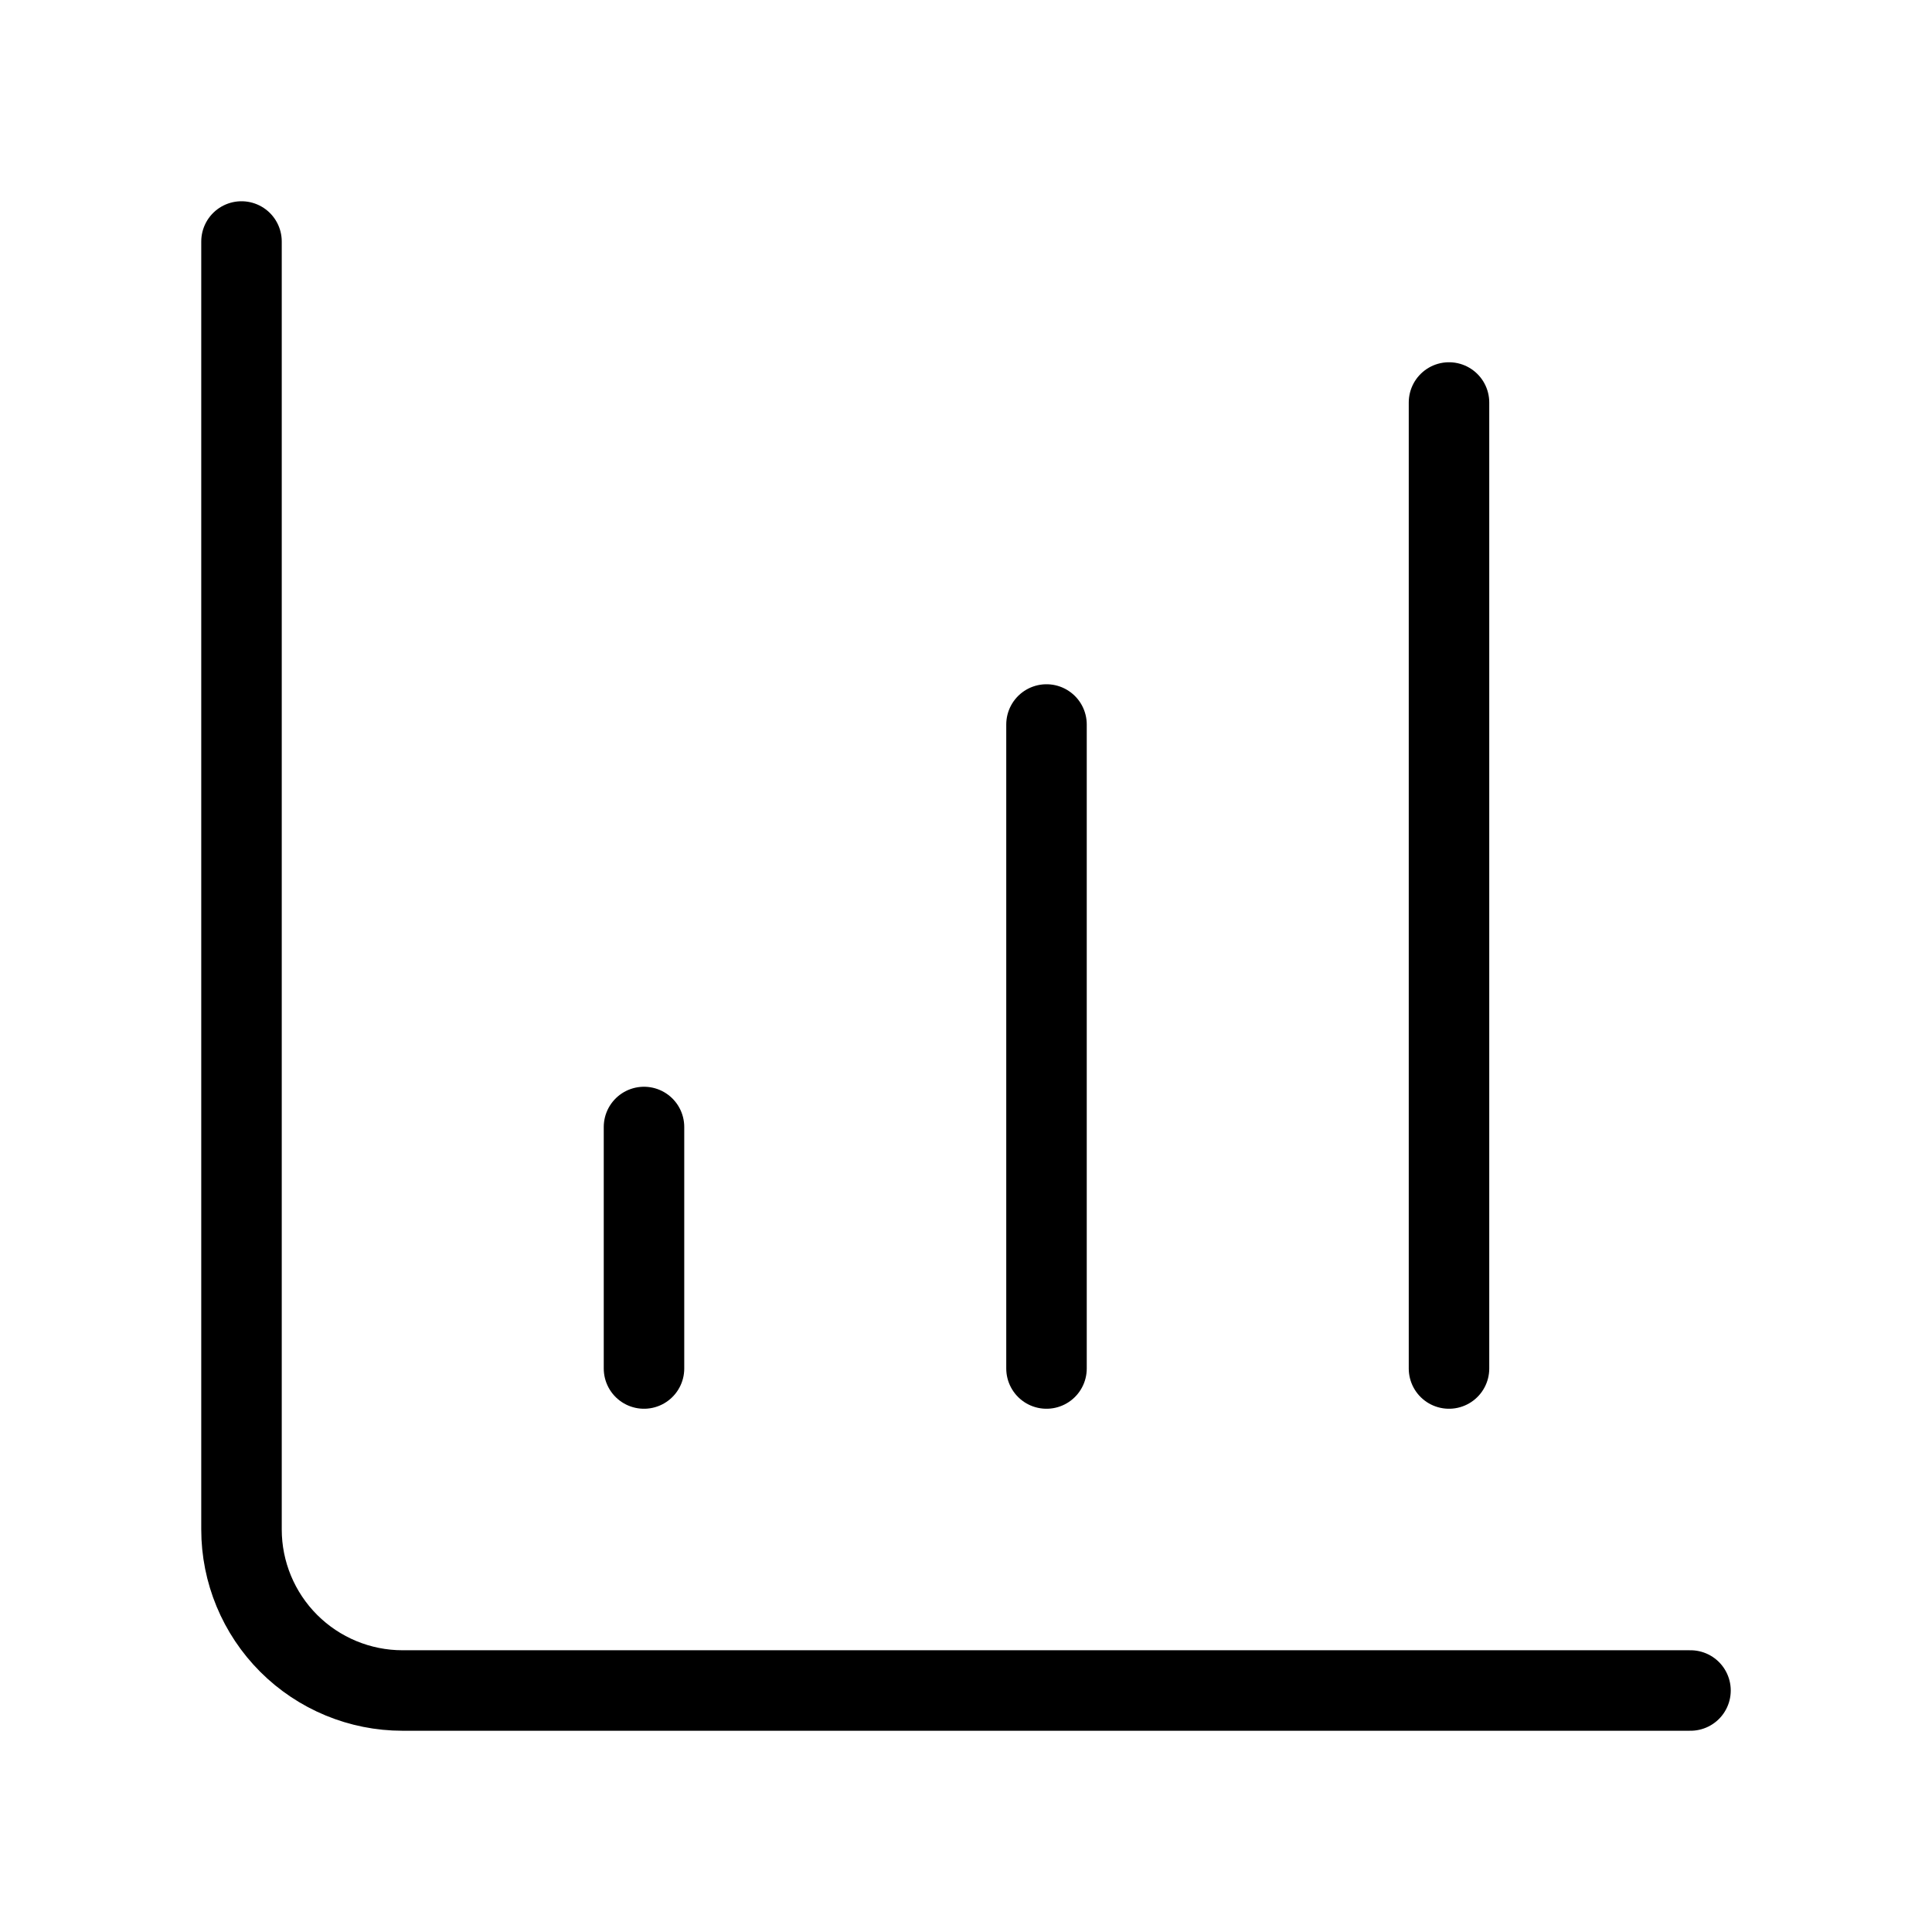 <svg width="24" height="24" viewBox="0 0 24 24" fill="none" xmlns="http://www.w3.org/2000/svg"><path d="M13 17V9M18 17V5M3 3V19C3 19.53 3.211 20.039 3.586 20.414 3.961 20.789 4.47 21 5 21H21M8 17V14" stroke="currentColor" stroke-linecap="round" stroke-linejoin="round"/></svg>